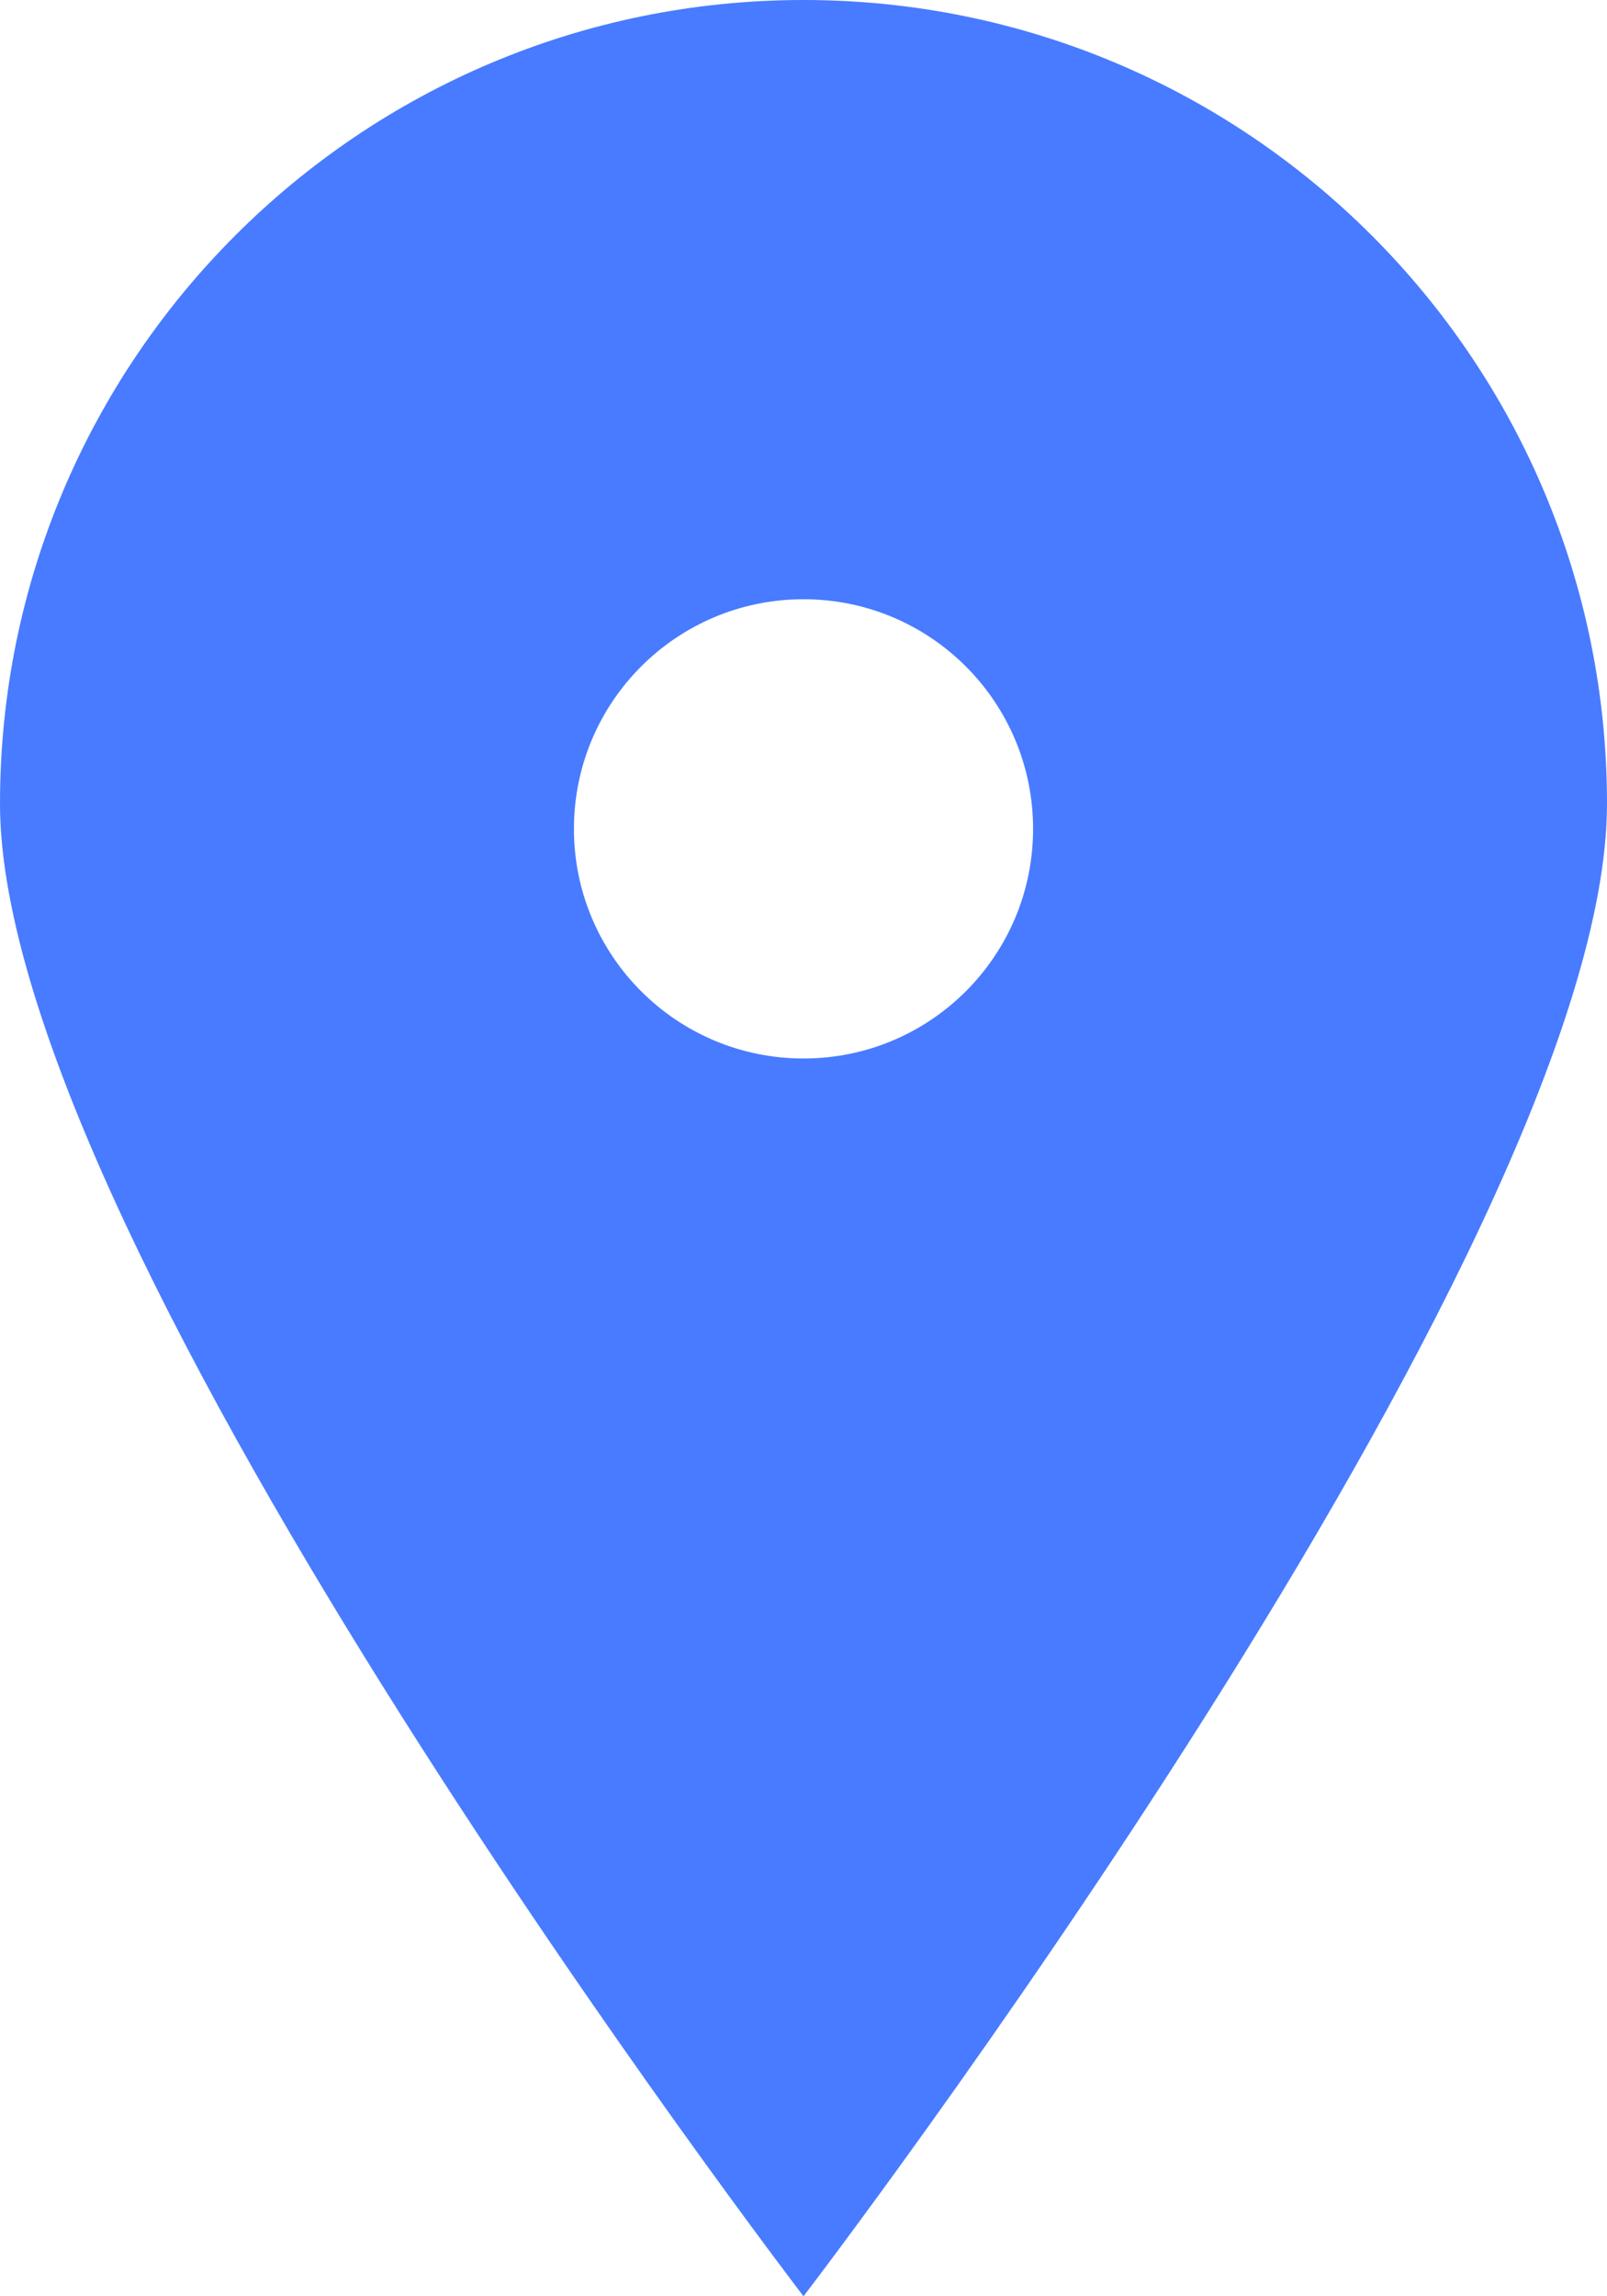 <?xml version="1.0" encoding="UTF-8"?>
<svg id="Layer_1" data-name="Layer 1" xmlns="http://www.w3.org/2000/svg" viewBox="0 0 560 800">
  <defs>
    <style>
      .cls-1 {
        fill: #487bff;
        fill-rule: evenodd;
      }
    </style>
  </defs>
  <g id="Page-1">
    <g id="Dribbble-Light-Preview">
      <g id="icons">
        <path id="pin_fill_sharp_circle-_634_" data-name="pin_fill_sharp_circle-[#634]" class="cls-1" d="m280,368.77c-44.2,0-80-35.8-80-80s35.8-80,80-80,80,35.78,80,80-35.8,80-80,80m0-368.77C125.36,0,0,125.35,0,280s280,520,280,520c0,0,280-365.35,280-520S434.64,0,280,0"/>
      </g>
    </g>
  </g>
</svg>